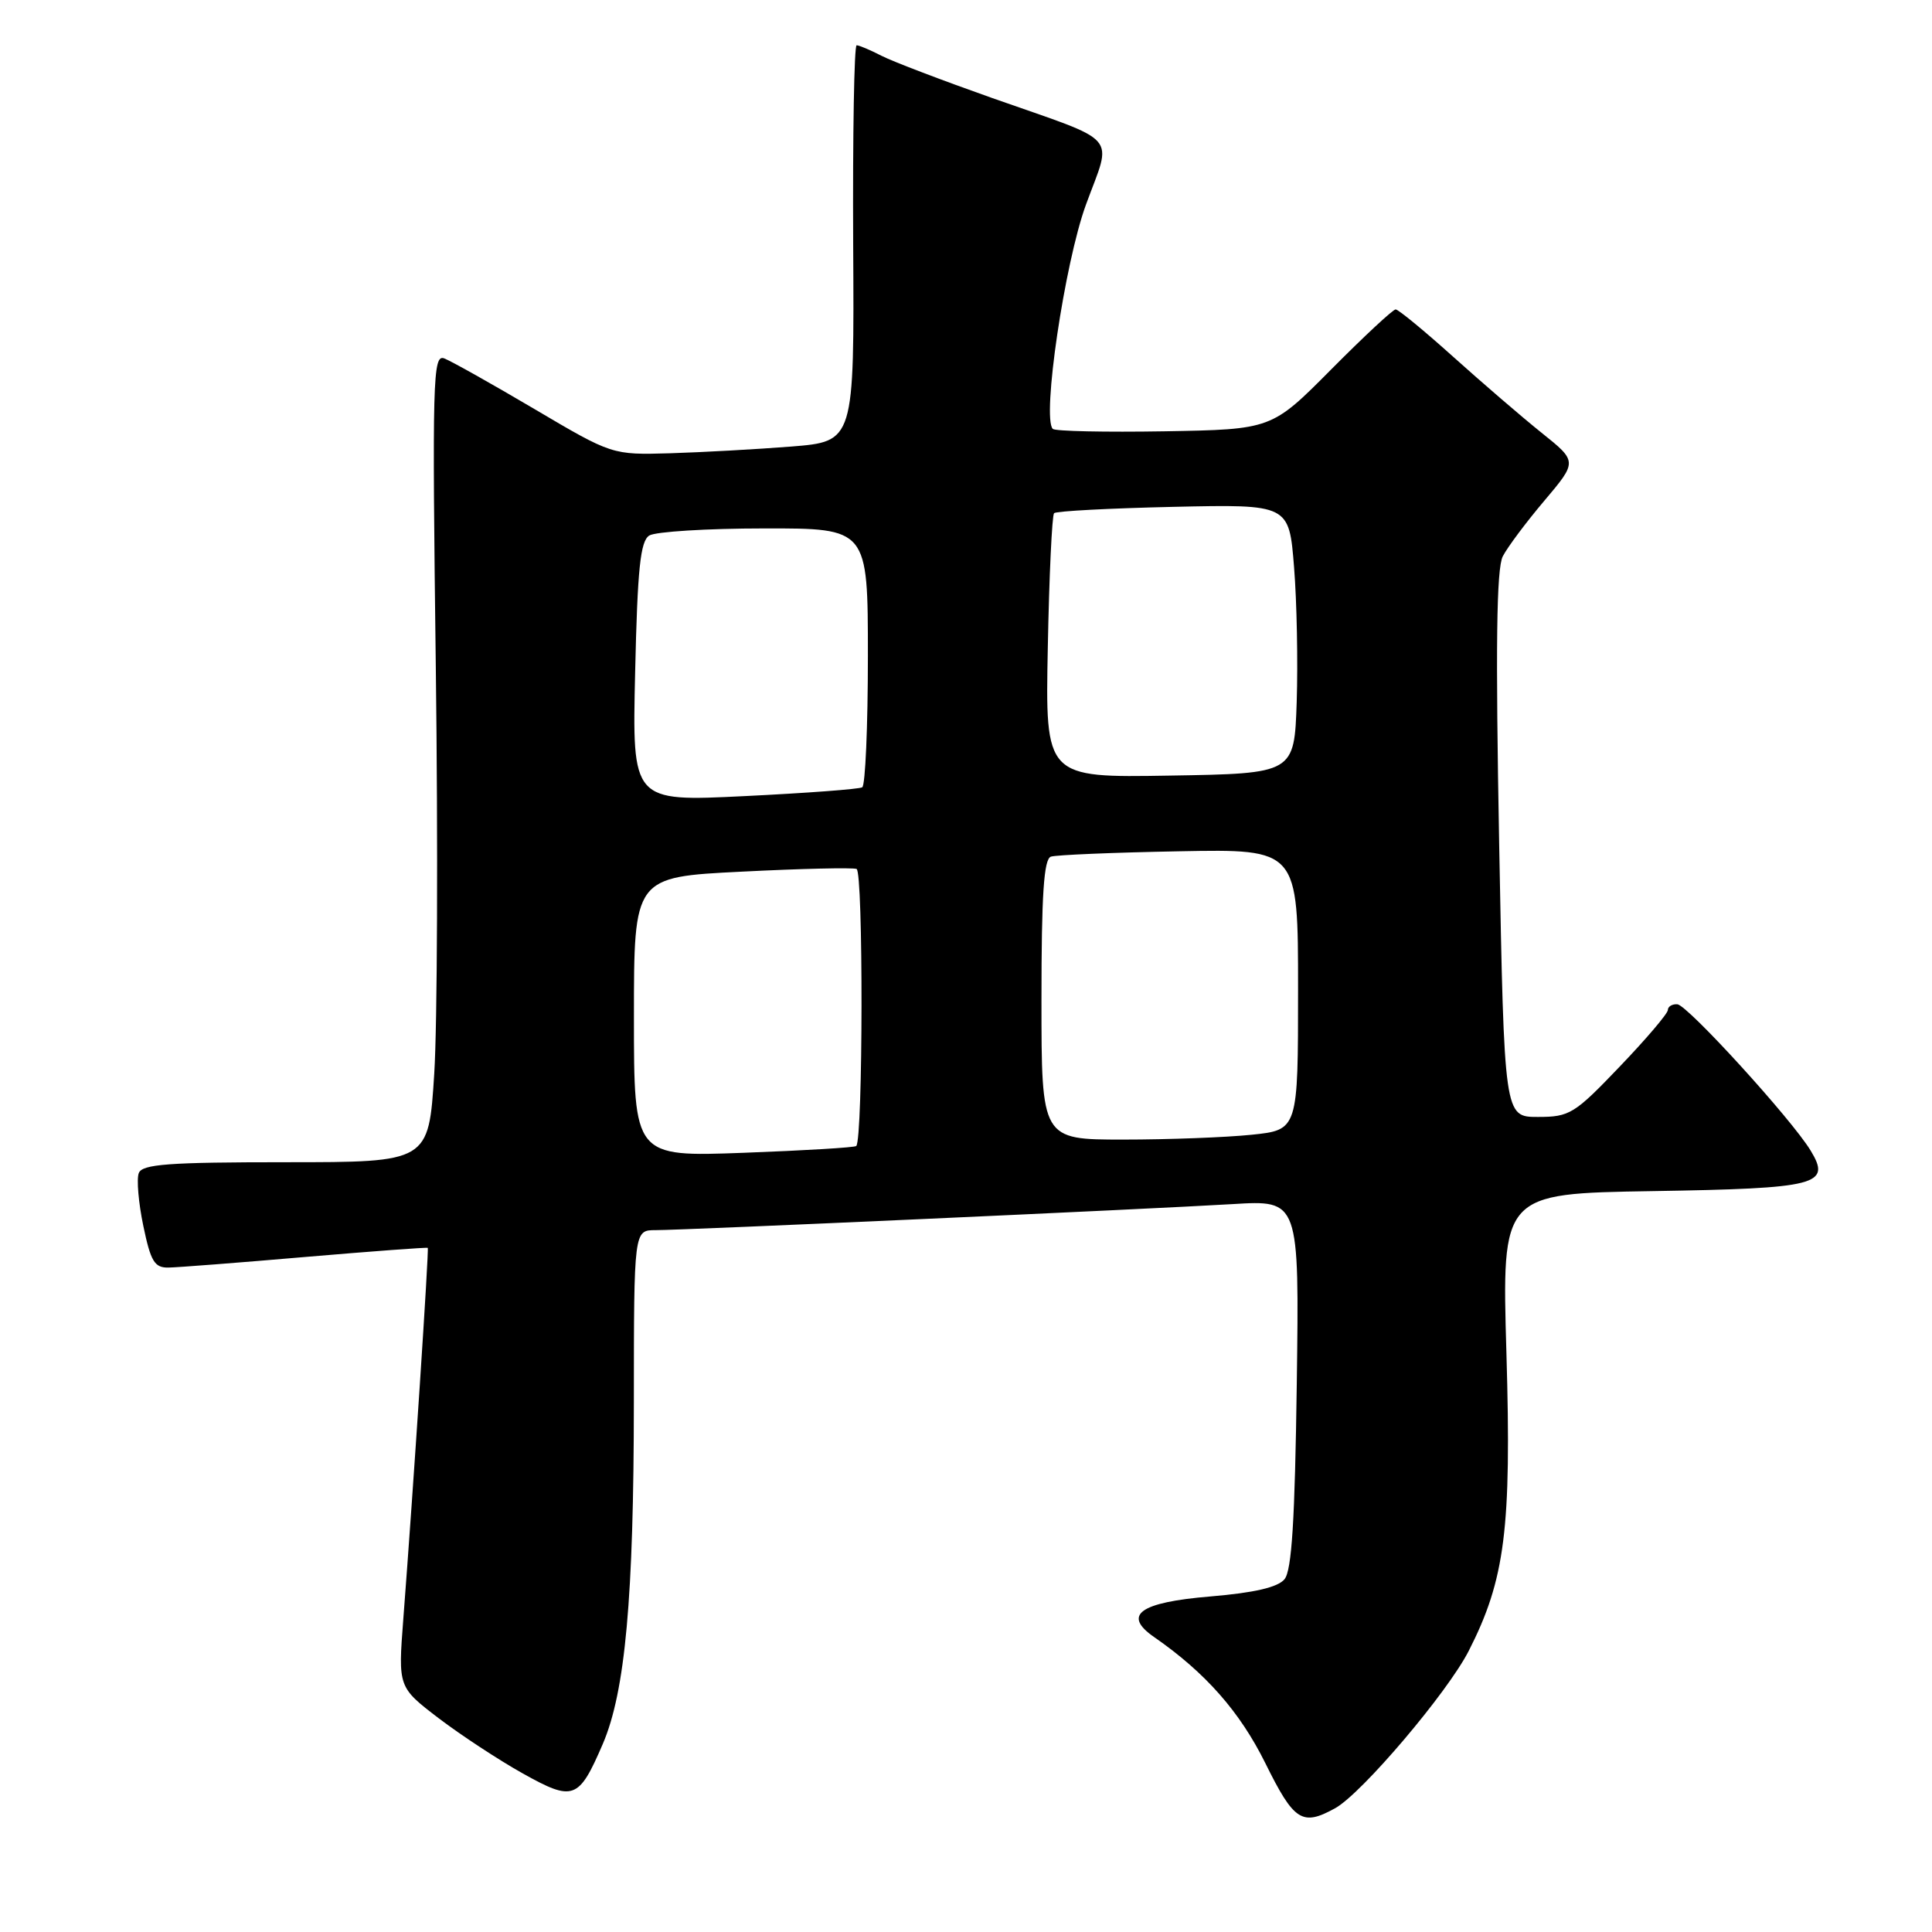 <?xml version="1.0" encoding="UTF-8" standalone="no"?>
<!DOCTYPE svg PUBLIC "-//W3C//DTD SVG 1.1//EN" "http://www.w3.org/Graphics/SVG/1.1/DTD/svg11.dtd" >
<svg xmlns="http://www.w3.org/2000/svg" xmlns:xlink="http://www.w3.org/1999/xlink" version="1.1" viewBox="0 0 256 256">
 <g >
 <path fill="currentColor"
d=" M 176.93 239.59 C 180.46 237.63 191.79 224.28 194.61 218.76 C 199.44 209.29 200.29 202.55 199.61 179.33 C 198.99 158.15 198.99 158.15 218.94 157.83 C 240.90 157.47 242.68 157.01 239.92 152.46 C 237.40 148.30 223.59 133.15 222.25 133.07 C 221.56 133.03 221.00 133.38 221.00 133.83 C 221.00 134.29 218.13 137.67 214.62 141.33 C 208.62 147.61 207.98 148.00 203.78 148.00 C 199.32 148.00 199.32 148.00 198.65 111.96 C 198.16 85.62 198.29 75.32 199.13 73.71 C 199.76 72.49 202.24 69.17 204.65 66.33 C 209.02 61.15 209.02 61.15 204.26 57.34 C 201.64 55.24 196.37 50.70 192.54 47.26 C 188.71 43.82 185.29 41.00 184.93 41.00 C 184.57 41.00 180.73 44.58 176.39 48.95 C 168.50 56.90 168.50 56.90 154.28 57.15 C 146.46 57.28 139.81 57.14 139.50 56.83 C 138.04 55.37 141.07 34.86 143.89 27.13 C 147.38 17.57 148.68 19.05 131.50 13.00 C 124.90 10.67 118.28 8.15 116.80 7.39 C 115.31 6.62 113.83 6.00 113.51 6.00 C 113.18 6.00 112.98 17.81 113.05 32.25 C 113.20 58.50 113.20 58.50 104.85 59.17 C 100.26 59.53 93.04 59.93 88.80 60.06 C 81.11 60.28 81.11 60.28 70.80 54.19 C 65.14 50.85 59.76 47.83 58.86 47.49 C 57.35 46.92 57.26 50.19 57.75 88.68 C 58.04 111.68 57.95 135.79 57.54 142.25 C 56.80 154.00 56.80 154.00 37.87 154.00 C 22.32 154.00 18.84 154.26 18.39 155.44 C 18.08 156.23 18.35 159.38 18.99 162.44 C 19.97 167.15 20.47 167.99 22.32 167.96 C 23.52 167.94 31.70 167.31 40.50 166.55 C 49.30 165.80 56.58 165.26 56.68 165.35 C 56.86 165.53 54.78 197.11 53.44 214.53 C 52.75 223.56 52.75 223.56 58.12 227.67 C 61.08 229.92 66.10 233.22 69.27 234.99 C 75.98 238.74 76.69 238.47 79.87 231.09 C 82.85 224.15 83.98 211.73 83.99 185.75 C 84.00 163.00 84.00 163.00 86.87 163.00 C 90.68 163.00 152.12 160.22 163.33 159.55 C 172.16 159.01 172.16 159.01 171.83 183.35 C 171.58 201.47 171.17 208.10 170.20 209.26 C 169.31 210.33 166.20 211.05 160.37 211.54 C 151.00 212.32 148.69 213.99 152.93 216.92 C 159.74 221.65 164.28 226.80 167.67 233.64 C 171.47 241.33 172.54 242.02 176.93 239.59 Z  M 84.00 134.75 C 84.00 116.21 84.00 116.21 98.25 115.50 C 106.09 115.10 112.95 114.94 113.50 115.14 C 114.40 115.46 114.36 150.89 113.46 151.85 C 113.28 152.05 106.58 152.45 98.56 152.75 C 84.00 153.29 84.00 153.29 84.00 134.75 Z  M 138.00 132.47 C 138.00 118.54 138.31 113.83 139.25 113.51 C 139.94 113.28 147.59 112.96 156.25 112.80 C 172.00 112.50 172.00 112.50 172.00 131.11 C 172.00 149.72 172.00 149.72 165.85 150.36 C 162.47 150.71 154.82 151.00 148.85 151.00 C 138.00 151.00 138.00 151.00 138.00 132.47 Z  M 84.16 89.06 C 84.47 75.33 84.85 71.71 86.03 70.96 C 86.84 70.45 93.69 70.02 101.25 70.02 C 115.00 70.00 115.00 70.00 115.00 86.94 C 115.00 96.26 114.66 104.08 114.25 104.32 C 113.84 104.57 106.81 105.09 98.63 105.49 C 83.76 106.22 83.76 106.22 84.16 89.06 Z  M 138.84 85.77 C 139.02 76.27 139.40 68.28 139.67 68.00 C 139.94 67.72 147.06 67.35 155.48 67.16 C 170.81 66.82 170.81 66.82 171.47 75.16 C 171.84 79.75 171.99 87.78 171.82 93.00 C 171.50 102.50 171.50 102.50 155.00 102.77 C 138.50 103.05 138.50 103.05 138.84 85.77 Z "/>
</g>
</svg>